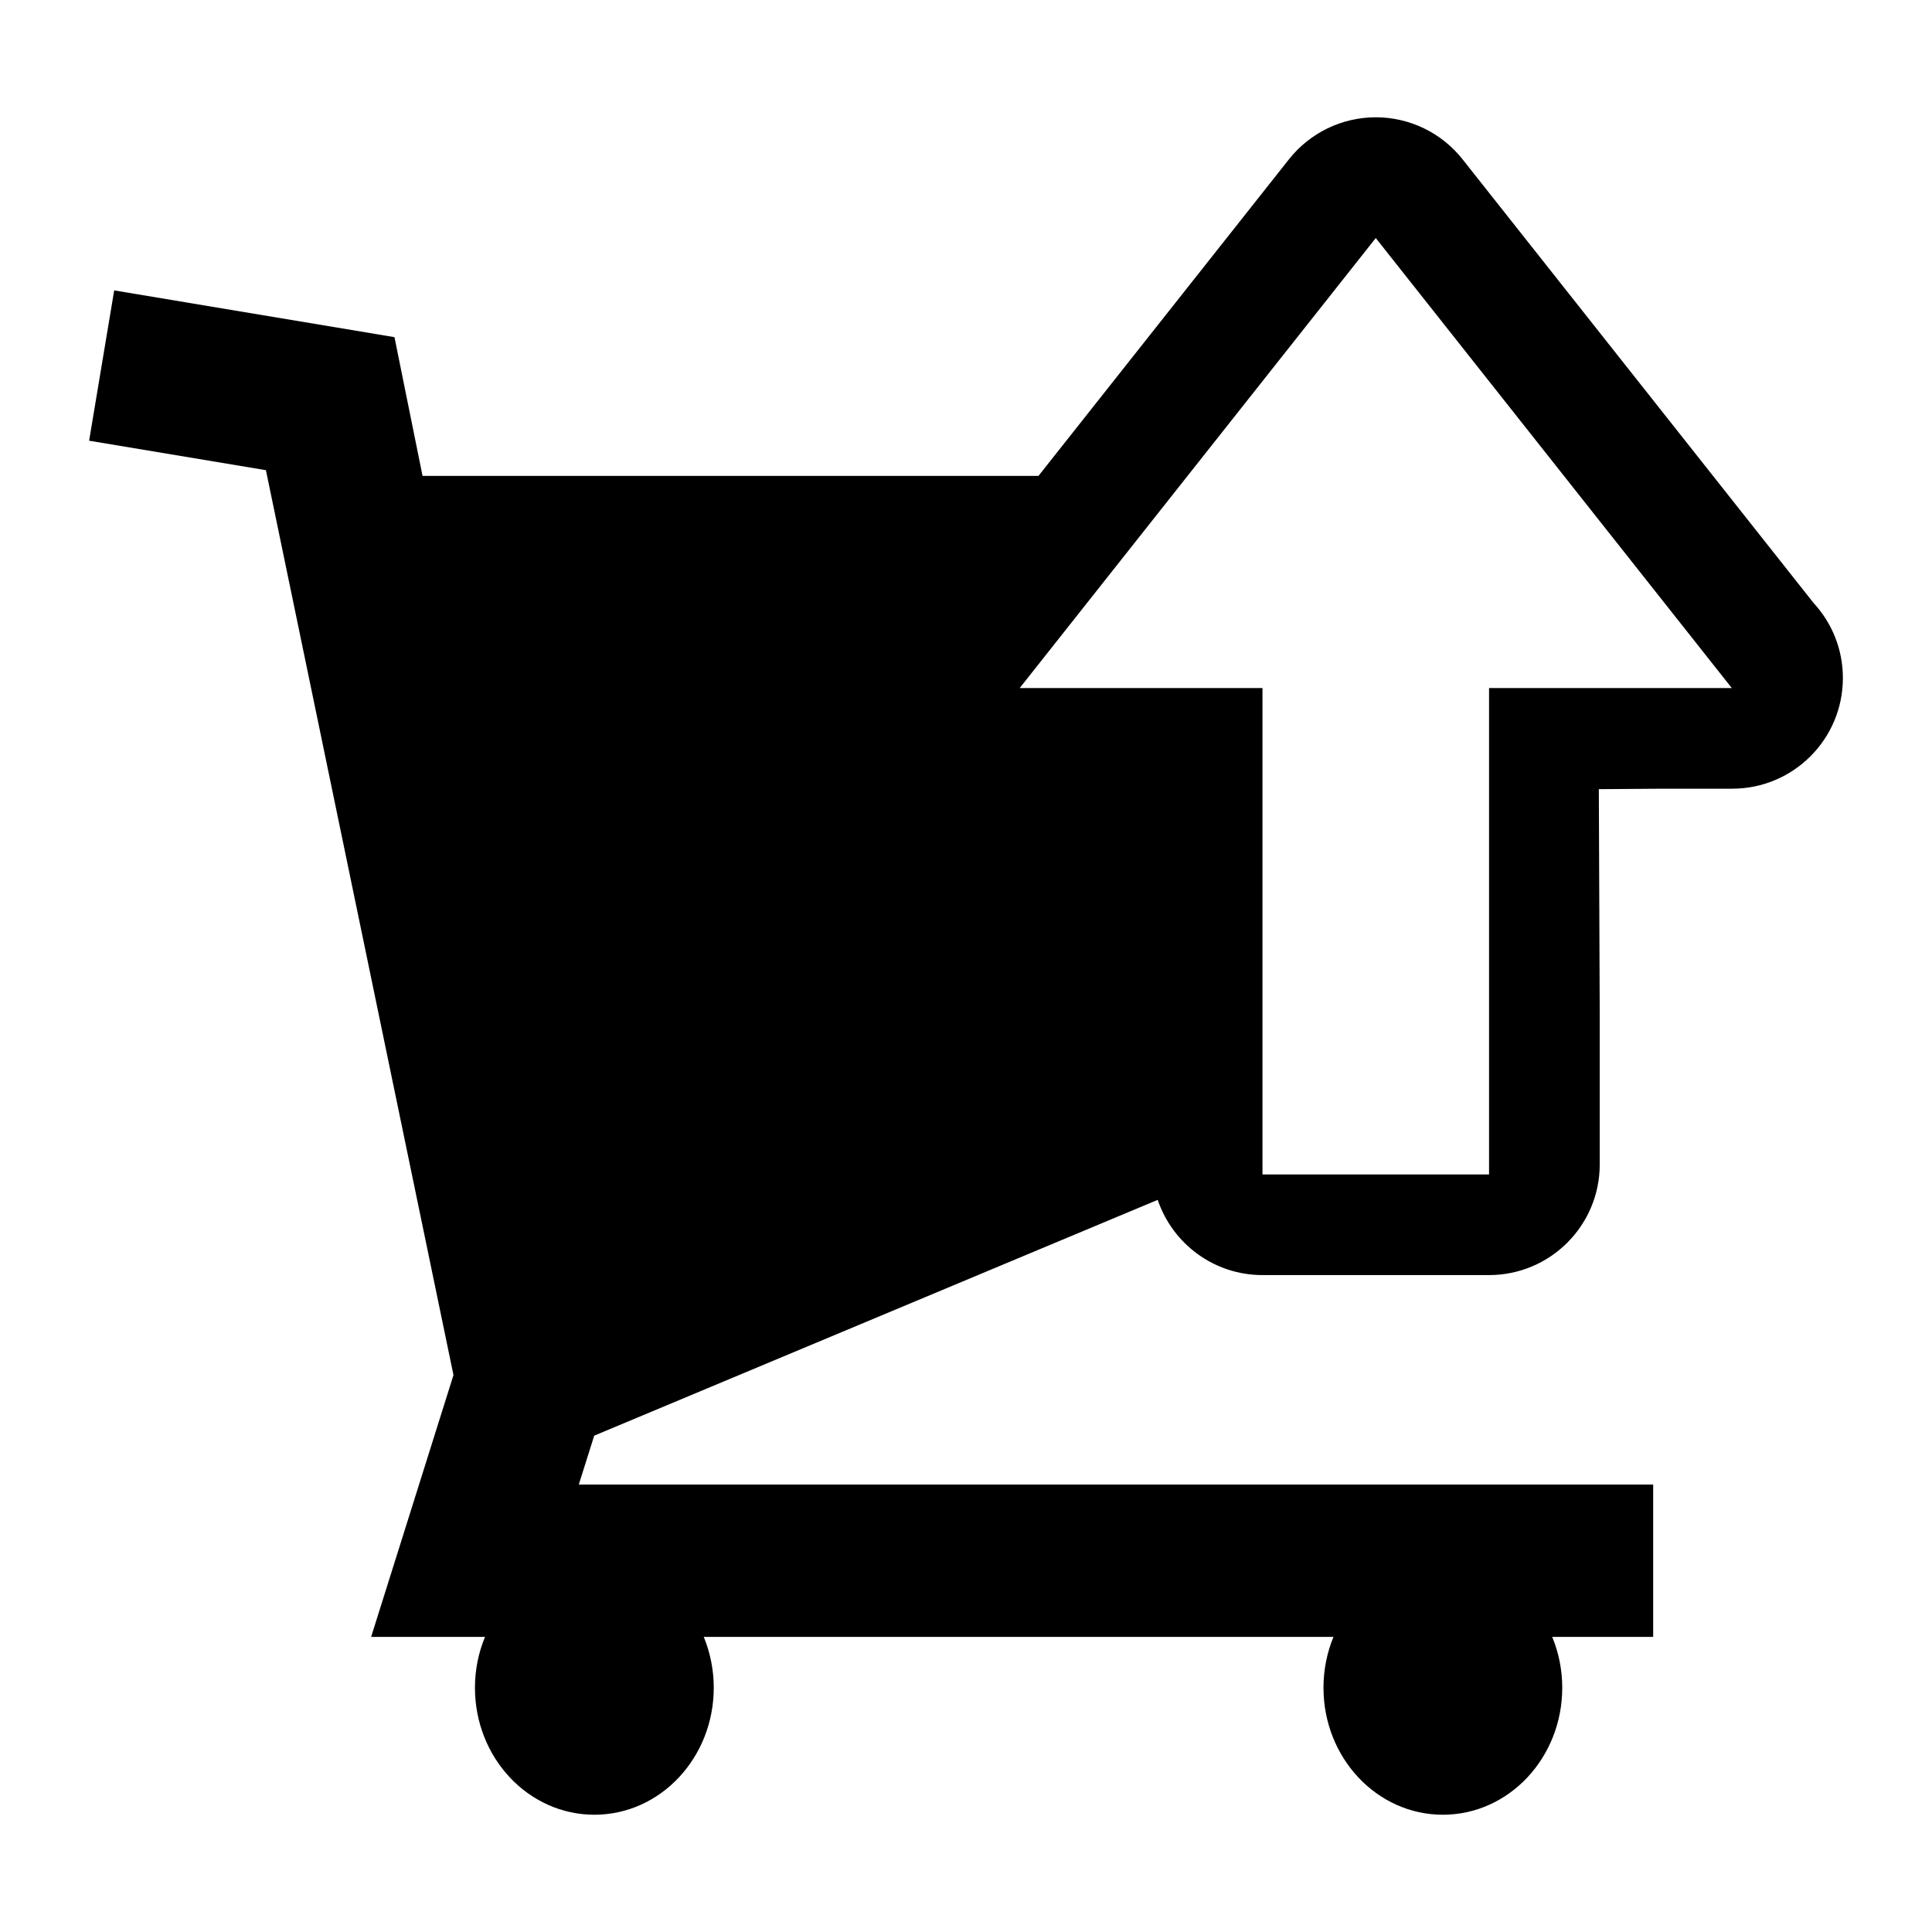 <?xml version="1.0" encoding="utf-8"?>
<!-- Generator: Adobe Illustrator 16.0.0, SVG Export Plug-In . SVG Version: 6.00 Build 0)  -->
<!DOCTYPE svg PUBLIC "-//W3C//DTD SVG 1.1//EN" "http://www.w3.org/Graphics/SVG/1.1/DTD/svg11.dtd">
<svg version="1.1" id="Layer_1" xmlns="http://www.w3.org/2000/svg" xmlns:xlink="http://www.w3.org/1999/xlink" x="0px" y="0px"
	 width="96px" height="96px" viewBox="0 0 96 96" enable-background="new 0 0 96 96" xml:space="preserve">
<path d="M90.115,29.961L72.674,7.916c-1.043-1.318-2.631-2.088-4.313-2.088s-3.27,0.77-4.314,2.088l-12.445,15.73h-1.945h-4.738
	H20.996l-1.395-6.893L5.674,14.43l-1.246,7.469l8.785,1.463l9.32,44.965l-4.092,13.01H24.1c-0.32,0.773-0.5,1.627-0.5,2.523
	c0,3.486,2.656,6.313,5.934,6.313s5.932-2.826,5.932-6.313c0-0.896-0.18-1.75-0.496-2.523h31.289
	c-0.318,0.773-0.496,1.627-0.496,2.523c0,3.486,2.654,6.313,5.932,6.313c3.275,0,5.932-2.826,5.932-6.313
	c0-0.896-0.18-1.75-0.498-2.523h5.016v-7.57H28.76l0.766-2.43l28-11.717c0.734,2.172,2.787,3.738,5.207,3.738H73.99
	c3.037,0,5.5-2.463,5.5-5.5V50.43l-0.045-11.217l3.115-0.023h3.492c0.008,0,0.016,0.002,0.02,0c3.037,0,5.5-2.463,5.5-5.5
	C91.572,32.252,91.02,30.941,90.115,29.961z M73.99,34.189v24.168H62.732V34.189H50.668l17.693-22.361l17.691,22.361H73.99z"/>
</svg>
